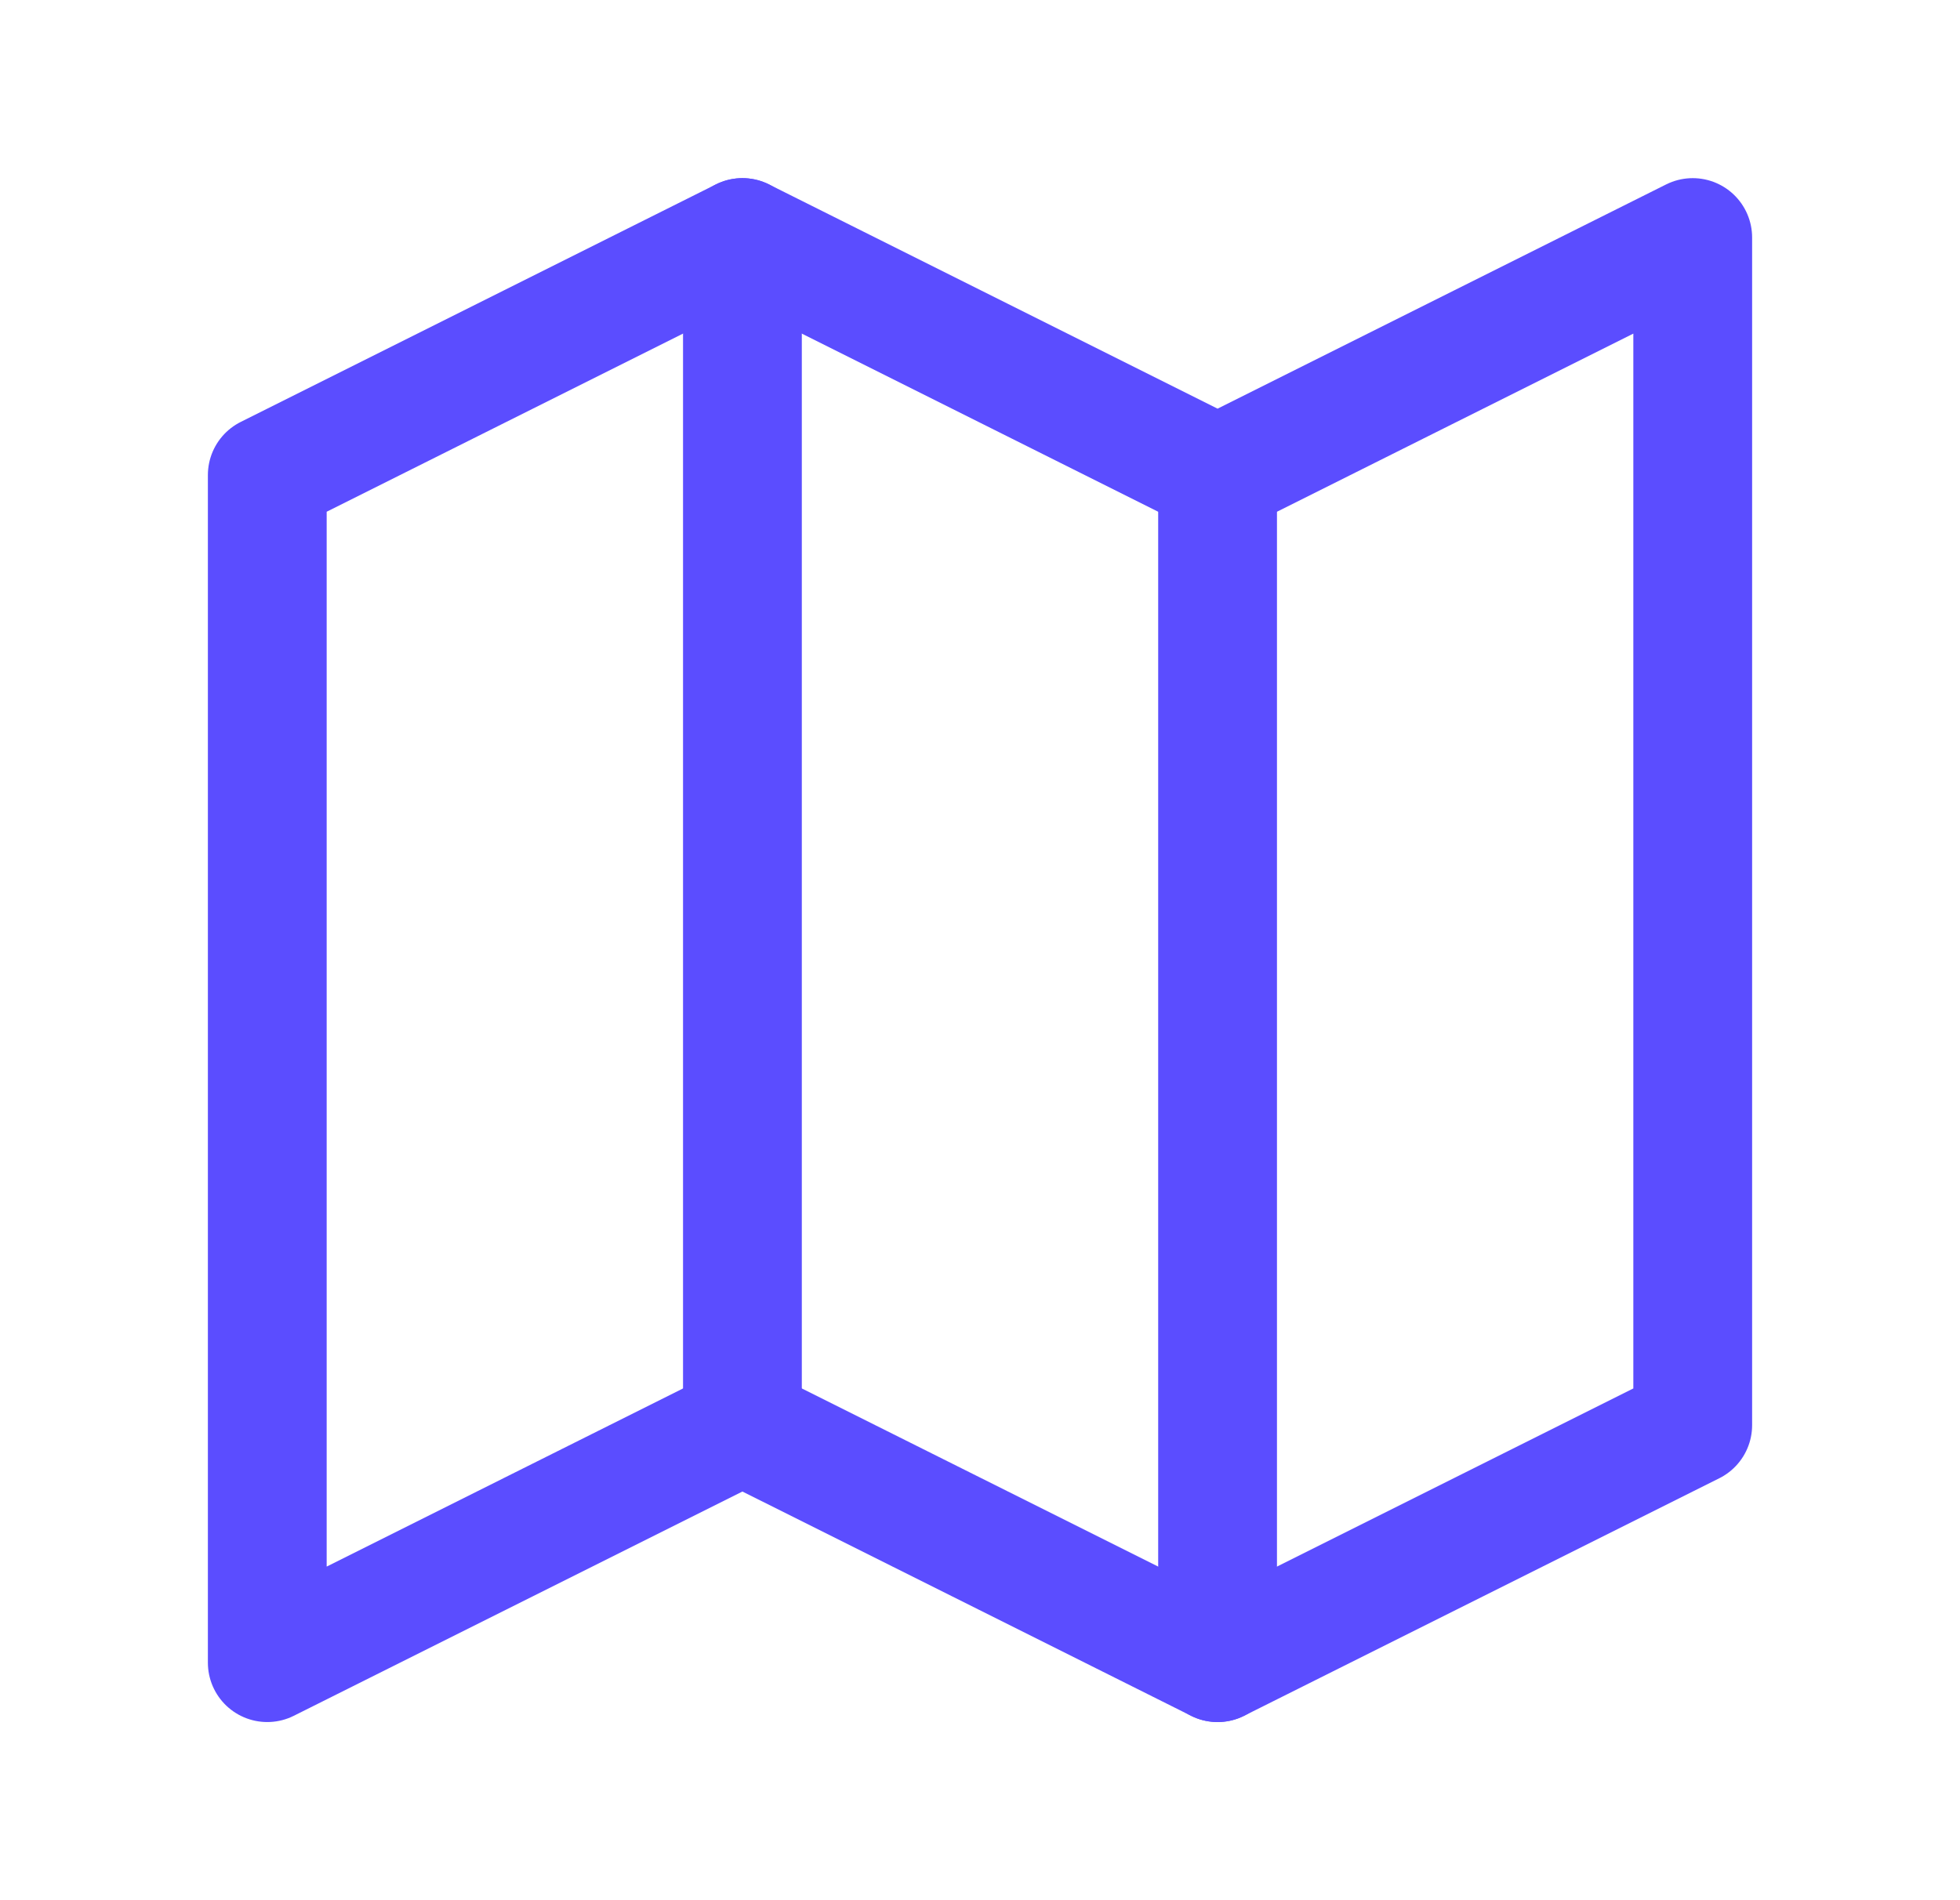 <svg width="33" height="32" viewBox="0 0 33 32" fill="none" xmlns="http://www.w3.org/2000/svg">
  <path d="M4.5 8L12.5 4L20.5 8L28.5 4V24L20.5 28L12.5 24L4.5 28V8Z" stroke="#5B4DFF" stroke-width="2"
    stroke-linecap="round" stroke-linejoin="round" />
  <path d="M12.5 4V24" stroke="#5B4DFF" stroke-width="2" stroke-linecap="round" stroke-linejoin="round" />
  <path d="M20.5 8V28" stroke="#5B4DFF" stroke-width="2" stroke-linecap="round" stroke-linejoin="round" />
</svg>